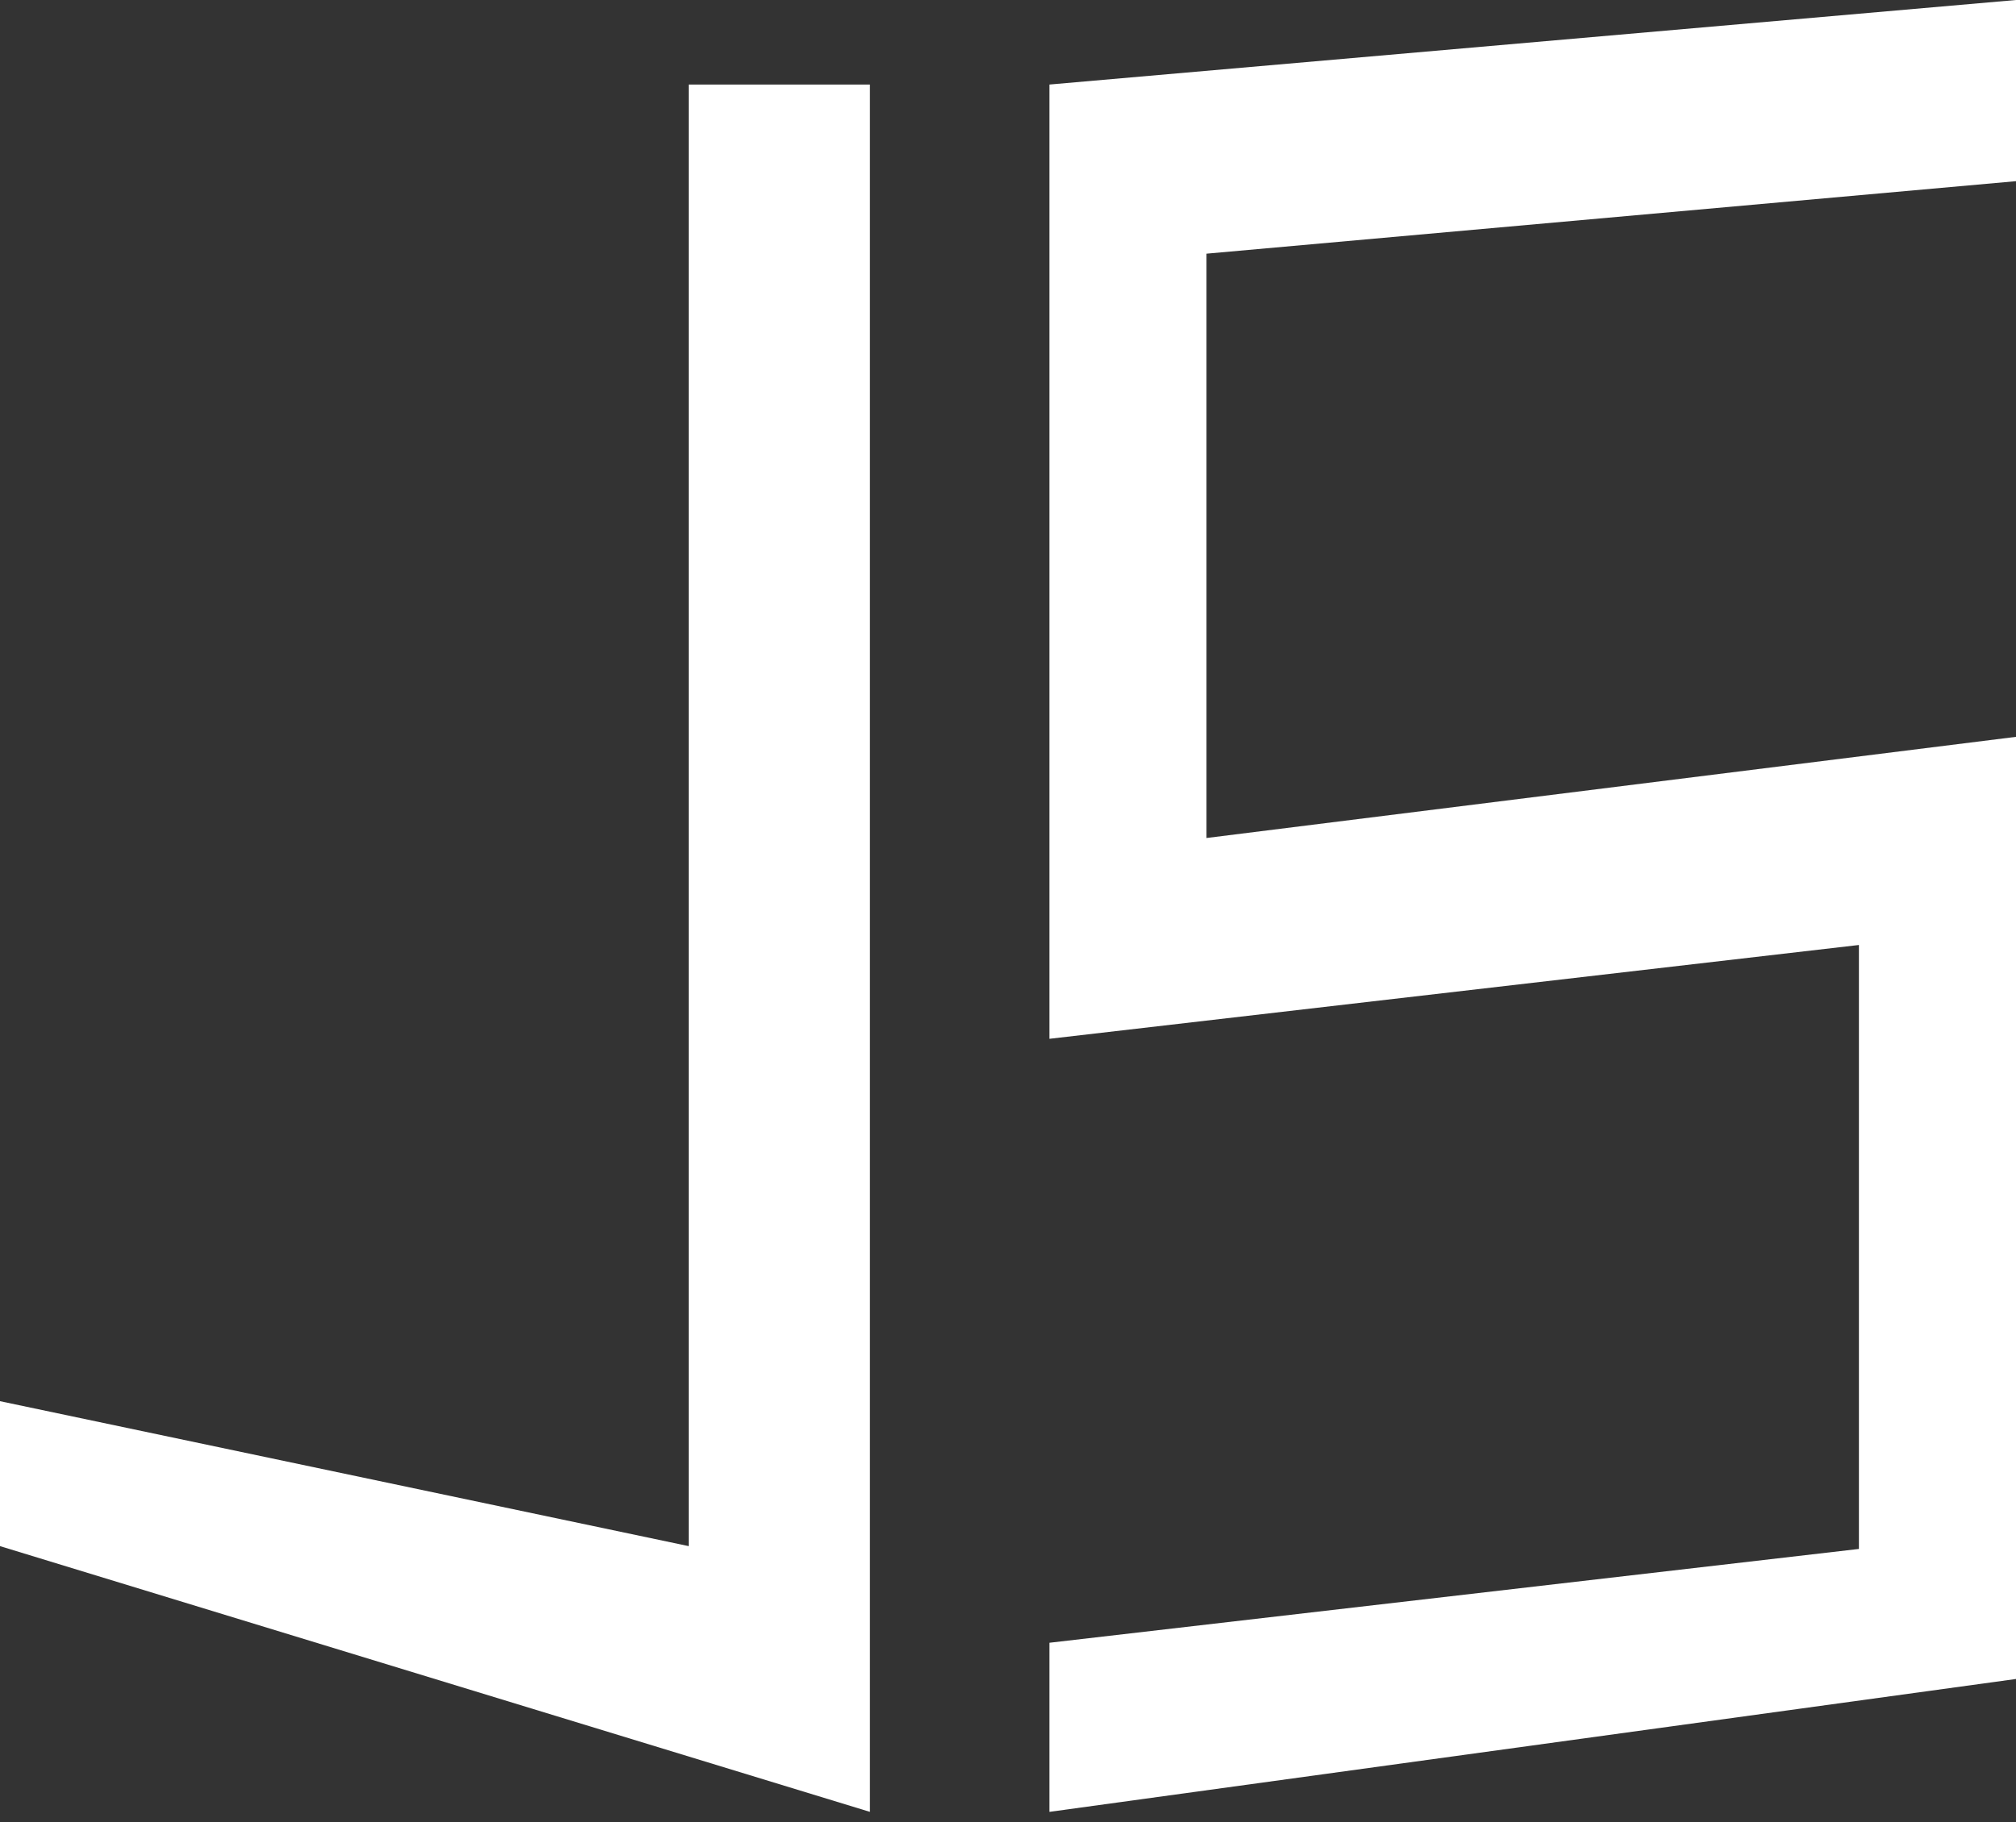 <svg width="73" height="66" viewBox="0 0 73 66" fill="none" xmlns="http://www.w3.org/2000/svg">
<rect x="0" y="0" width="73" height="66" fill="#333333" stroke="none"/>
<path d="M31.5 3.062H24.938V56L0 50.75V56L31.5 65.625V3.062Z" fill="white"/>
<path d="M38 3.062L73 0V6.562L43.688 9.188V30.352L73 26.688V60.812L38 65.625V59.5L67.312 56.102V34.227L38 37.625V32.375V3.062Z" fill="white"/>
</svg>
